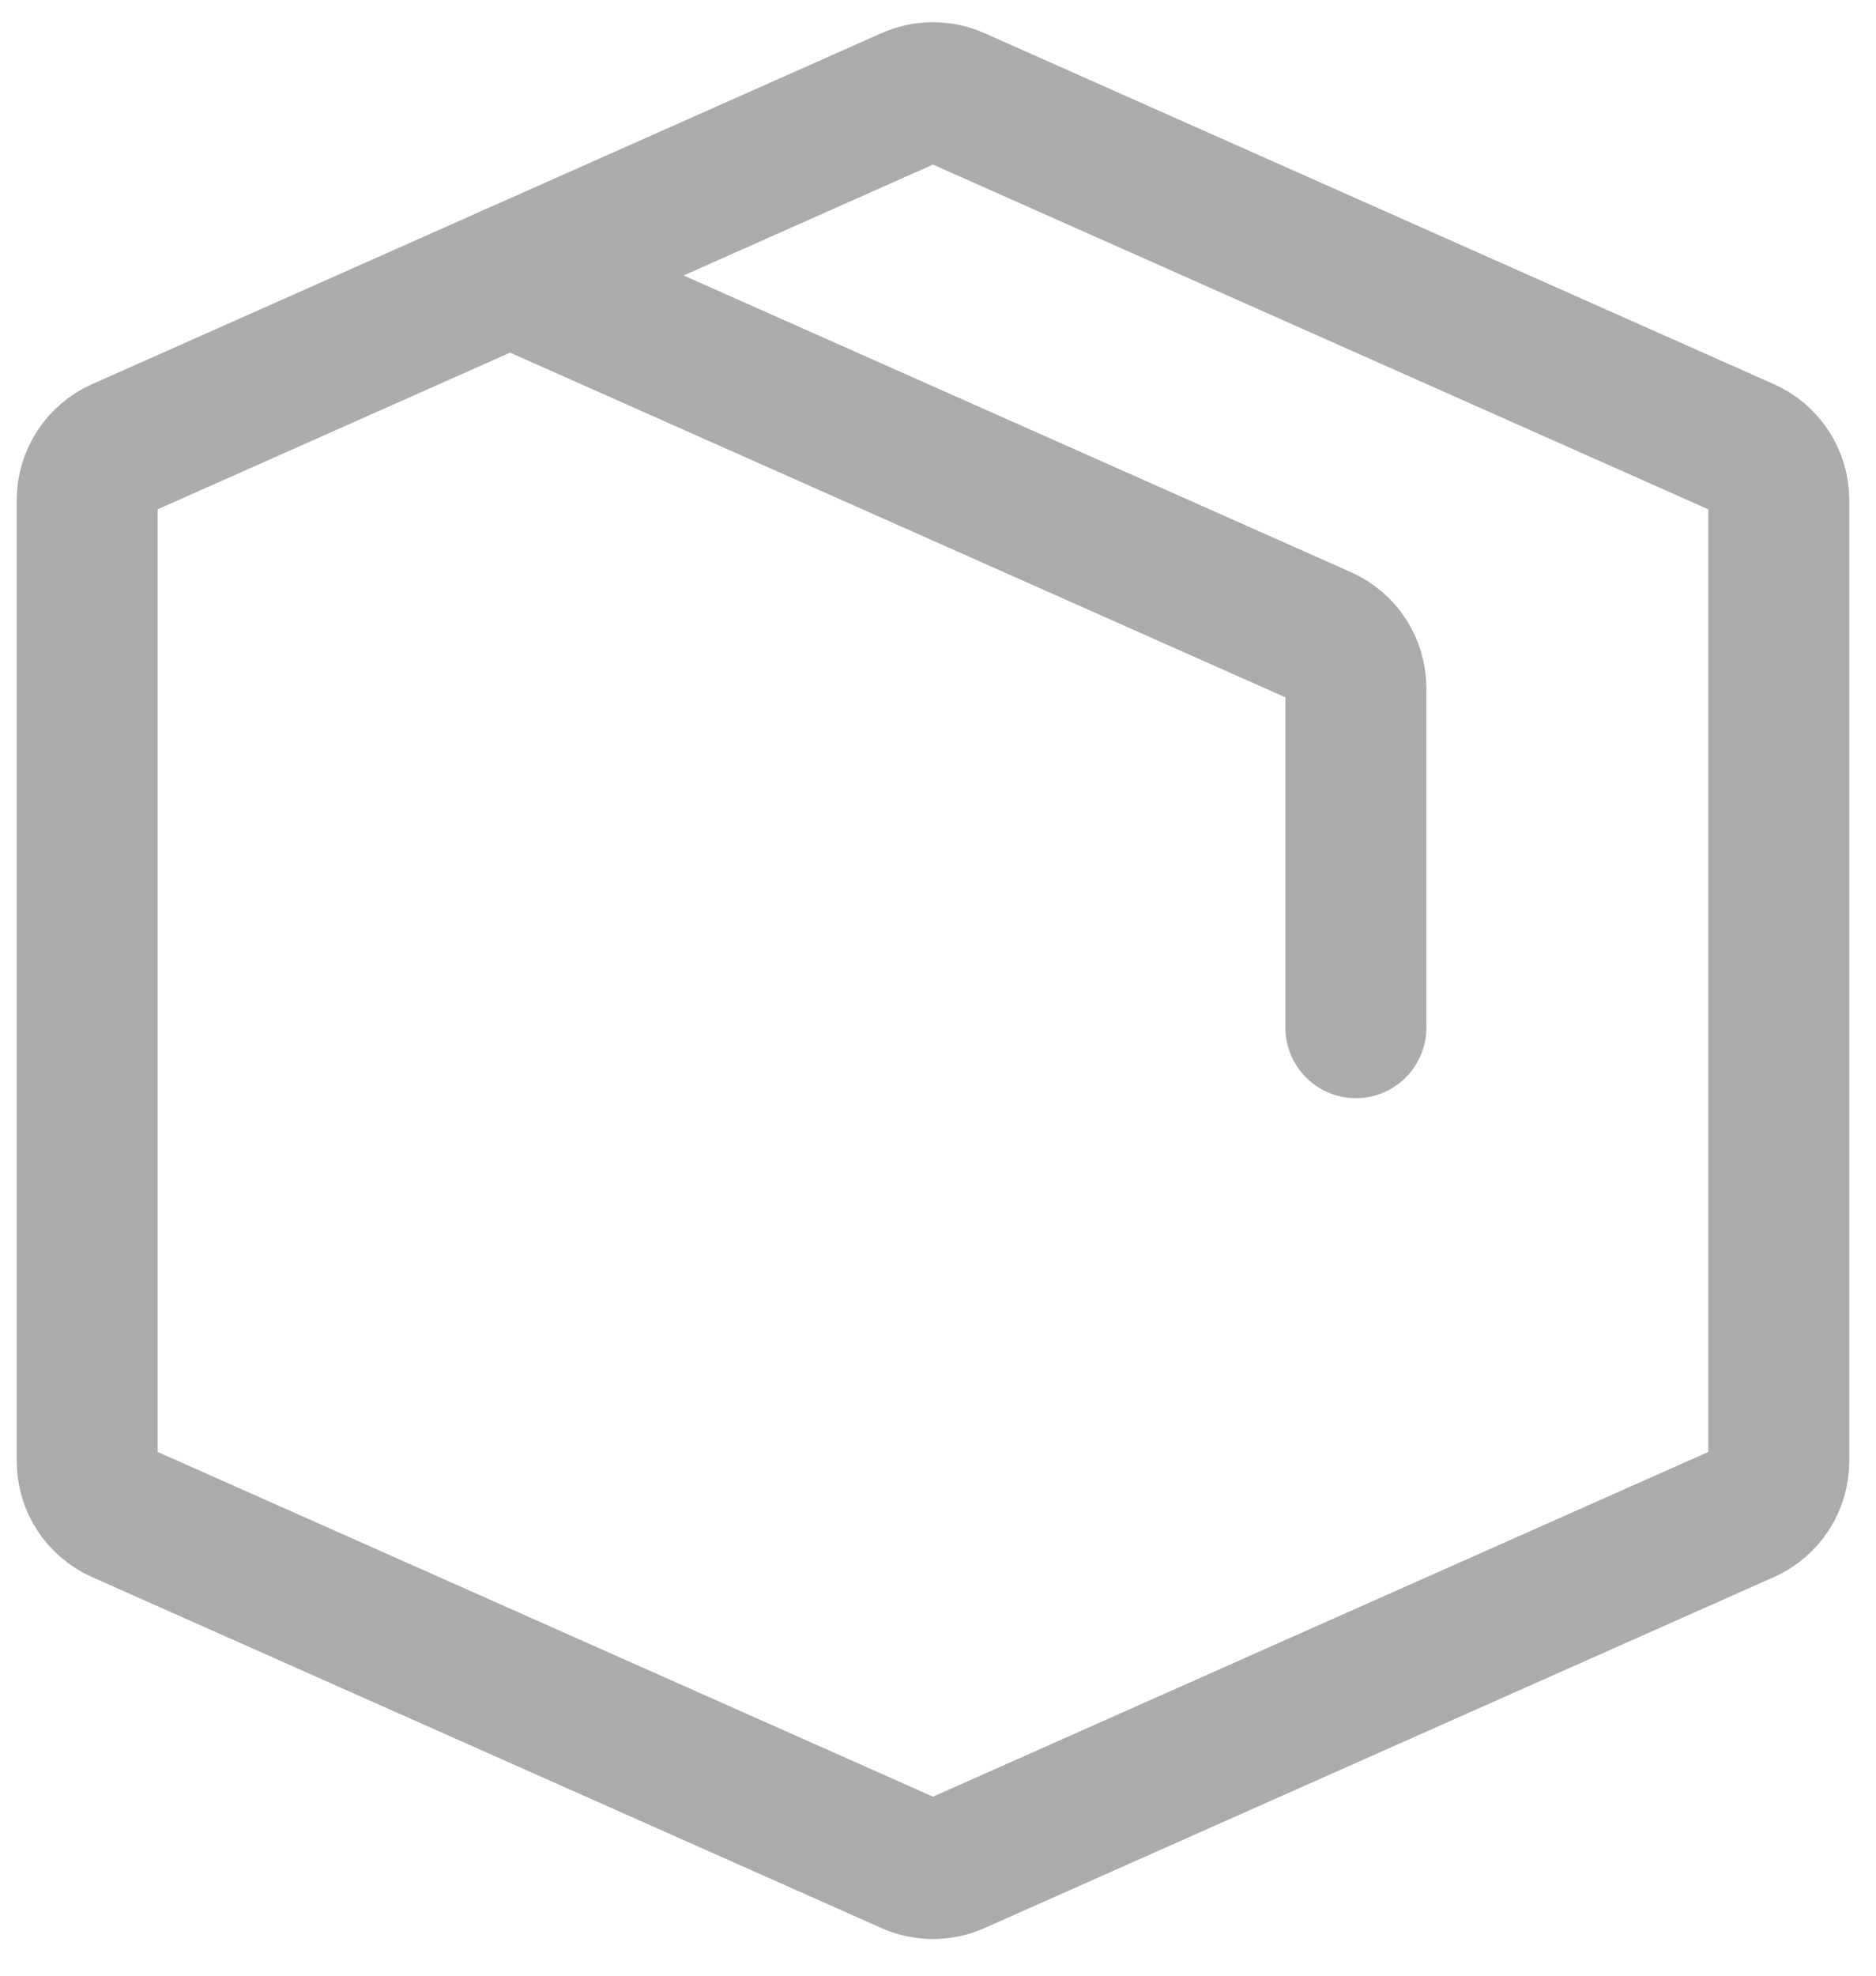 <svg width="38" height="40" viewBox="0 0 38 40" fill="none" xmlns="http://www.w3.org/2000/svg">
<path d="M1.766 29.582V10.126C1.766 9.675 2.032 9.266 2.444 9.083L18.435 1.976C18.73 1.845 19.067 1.845 19.363 1.976L35.353 9.083C35.765 9.266 36.031 9.675 36.031 10.126V29.582C36.031 30.033 35.765 30.442 35.353 30.625L19.363 37.732C19.067 37.863 18.73 37.863 18.435 37.732L2.444 30.625C2.032 30.442 1.766 30.033 1.766 29.582Z" stroke="#ABABAB" stroke-width="2.855" stroke-linecap="round" stroke-linejoin="round"/>
<path d="M10.332 5.577L26.787 12.89C27.199 13.073 27.465 13.482 27.465 13.934V20.806" stroke="#ABABAB" stroke-width="2.855" stroke-linecap="round" stroke-linejoin="round"/>
</svg>
